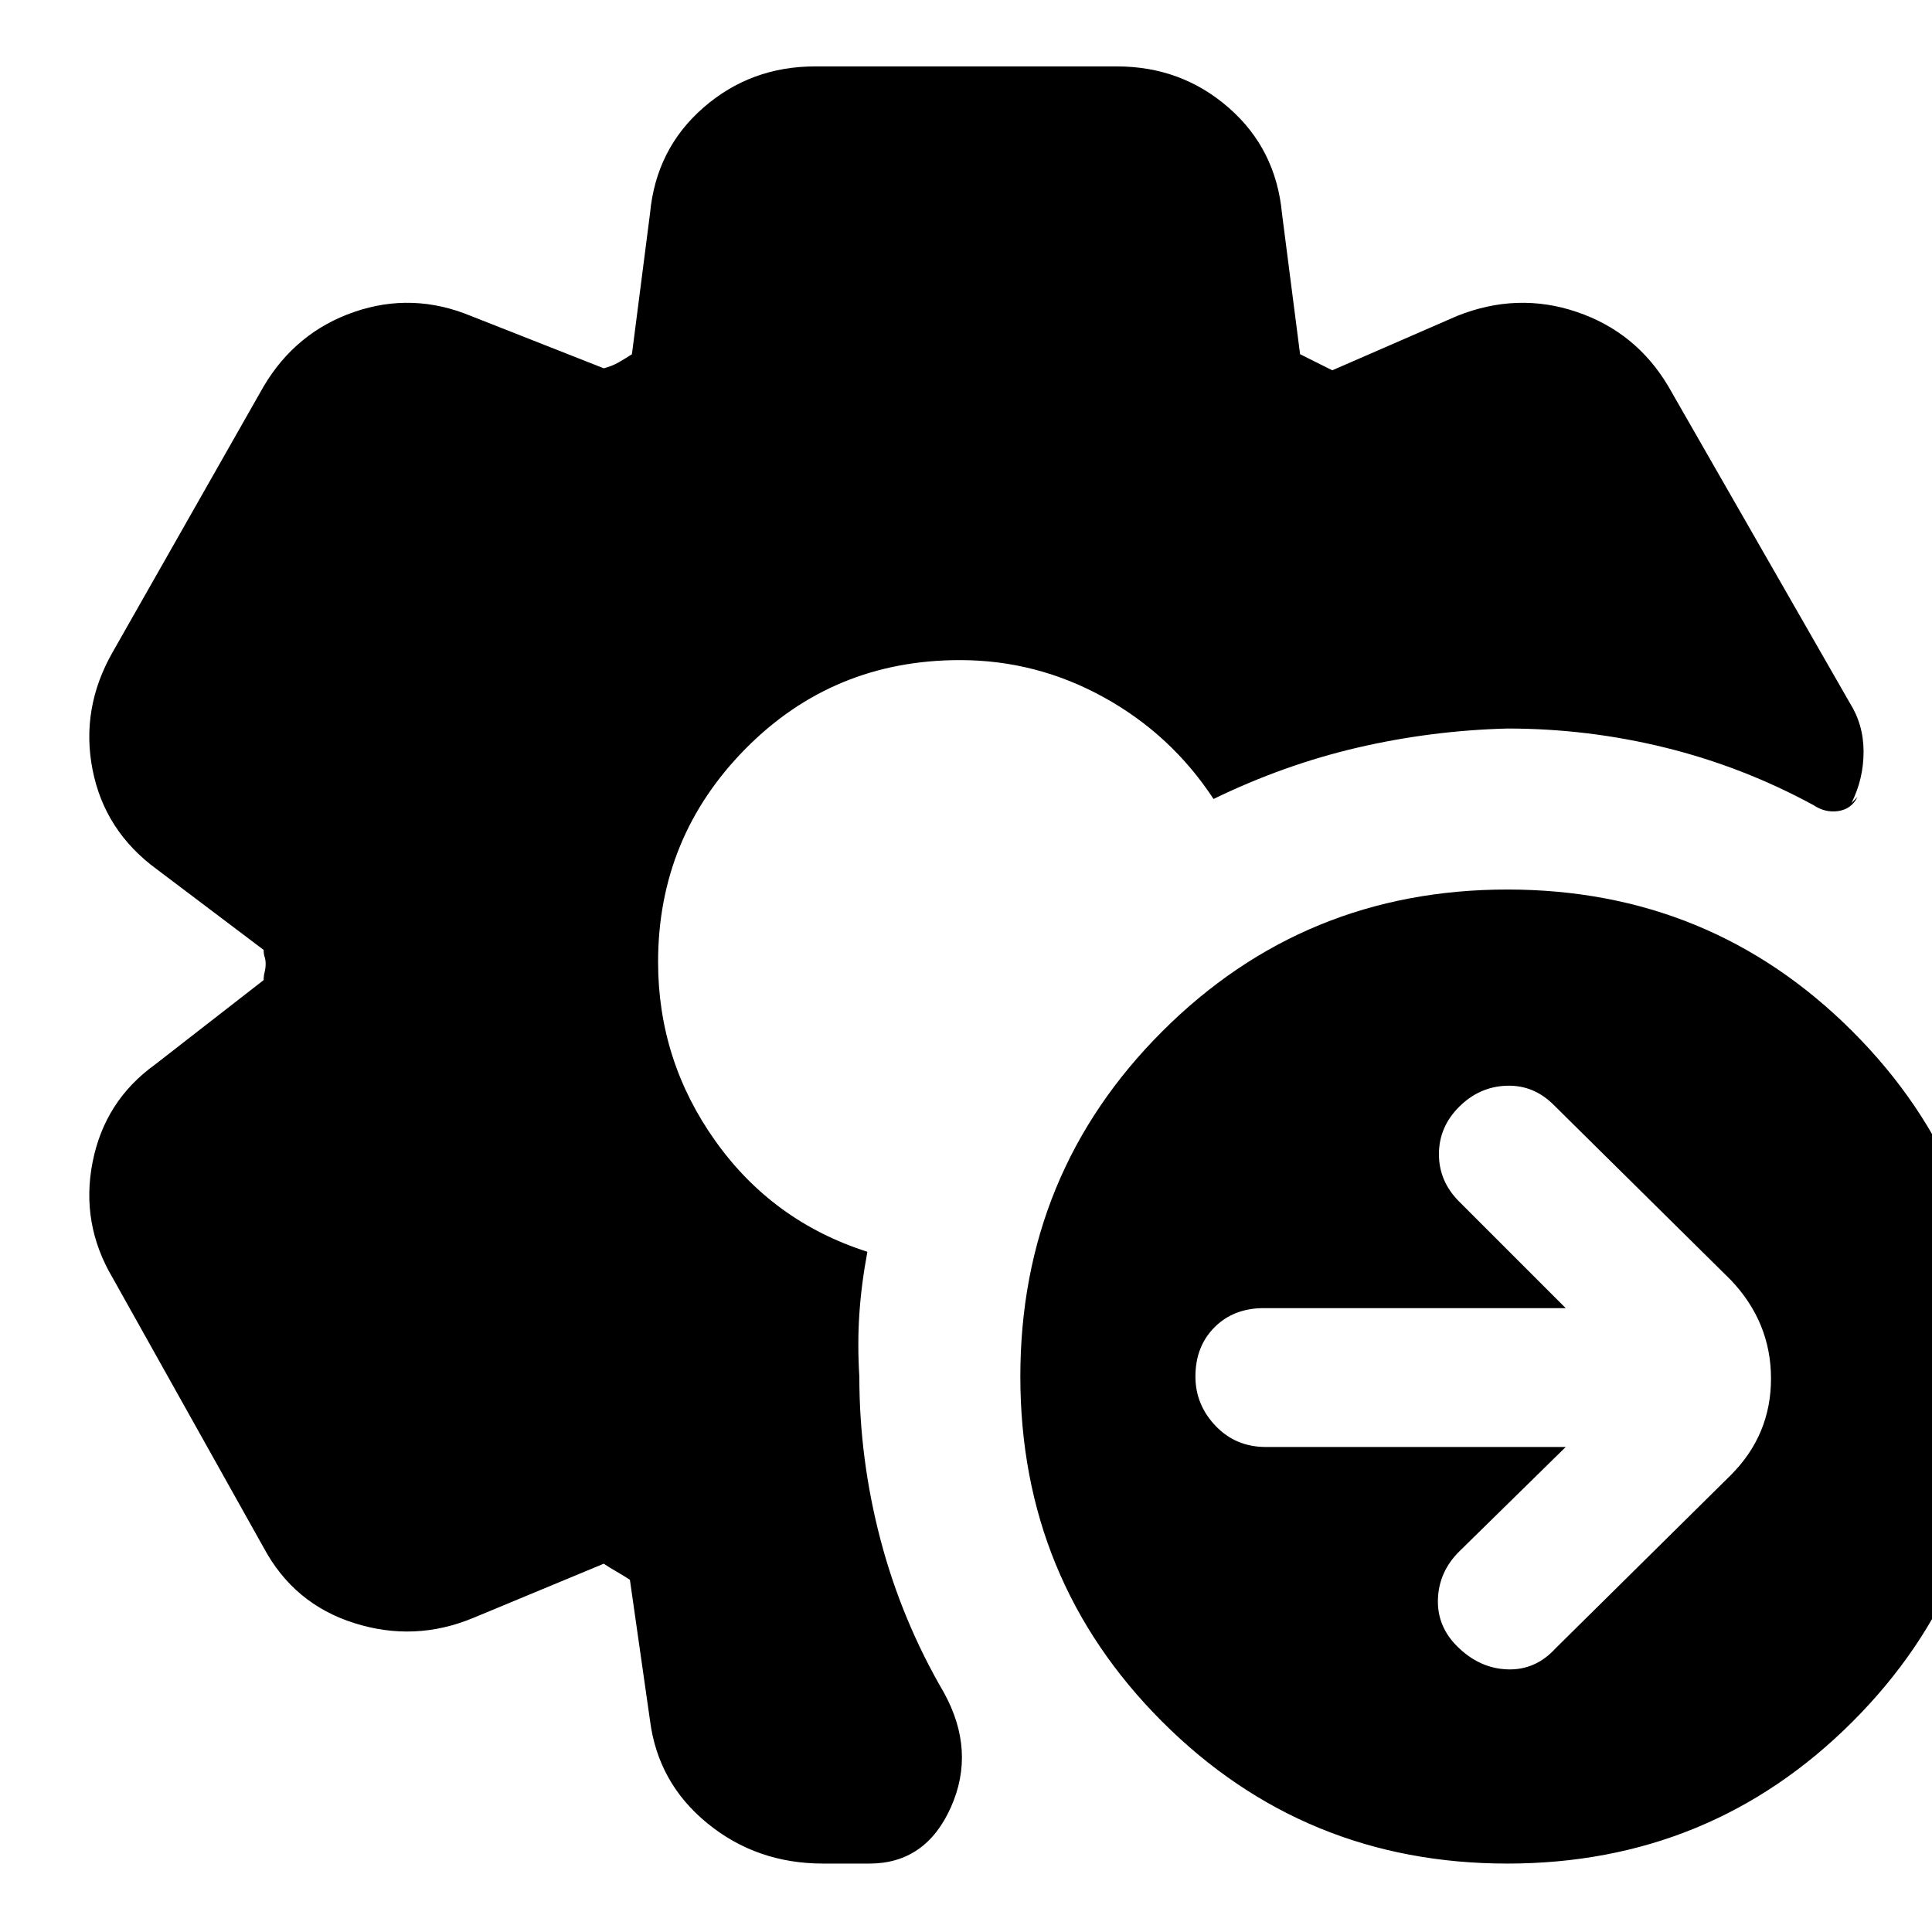 <svg xmlns="http://www.w3.org/2000/svg" height="24" viewBox="0 -960 960 960" width="24"><path d="m778-241-53 52q-10 10-10.5 23.5T724-142q11 11 25 11.5t24-10.5l87-86q20-20 20-48t-20-49l-88-87q-10-10-23.5-9.5T725-410q-10 10-10 23.5t10 23.5l53 53H628q-15 0-24.5 9.5T594-276q0 14 10 24.5t25 10.5h149ZM749-34q-101 0-171.5-70.5T507-276q0-101 70.5-171.5T749-518q101 0 171.5 70.5T991-276q0 101-70.5 171.5T749-34Zm-340 0q-33 0-57.5-20T323-105l-10-70q-3-2-6.5-4t-6.5-4l-65 27q-29 12-59 2.5T131-191L56-325q-16-27-10-57.5T77-431l54-42q0-2 .5-4t.5-4q0-2-.5-3.5t-.5-3.5l-53-40q-26-19-32-49.5T56-636l75-132q16-27 45-37t58 2l66 26q4-1 7.5-3t6.5-4l9-70q3-32 26.5-52.5T405-927h150q32 0 55.5 20.5T637-854l9 70 8 4 8 4 62-27q30-12 59.5-2t45.5 37l90 157q7 11 7 24.5t-6 25.5l3-3q-3 6-9.5 7t-12.5-3q-35-19-73.5-28.5T749-598q-38 1-74.5 9.5T603-563q-21-32-54.5-50.5T477-632q-63 0-106.5 44T327-482q0 49 28.5 89t75.5 55q-3 16-4 31t0 31q0 41 10.5 81t31.5 76q16 29 3.5 57T432-34h-23Z"/></svg>